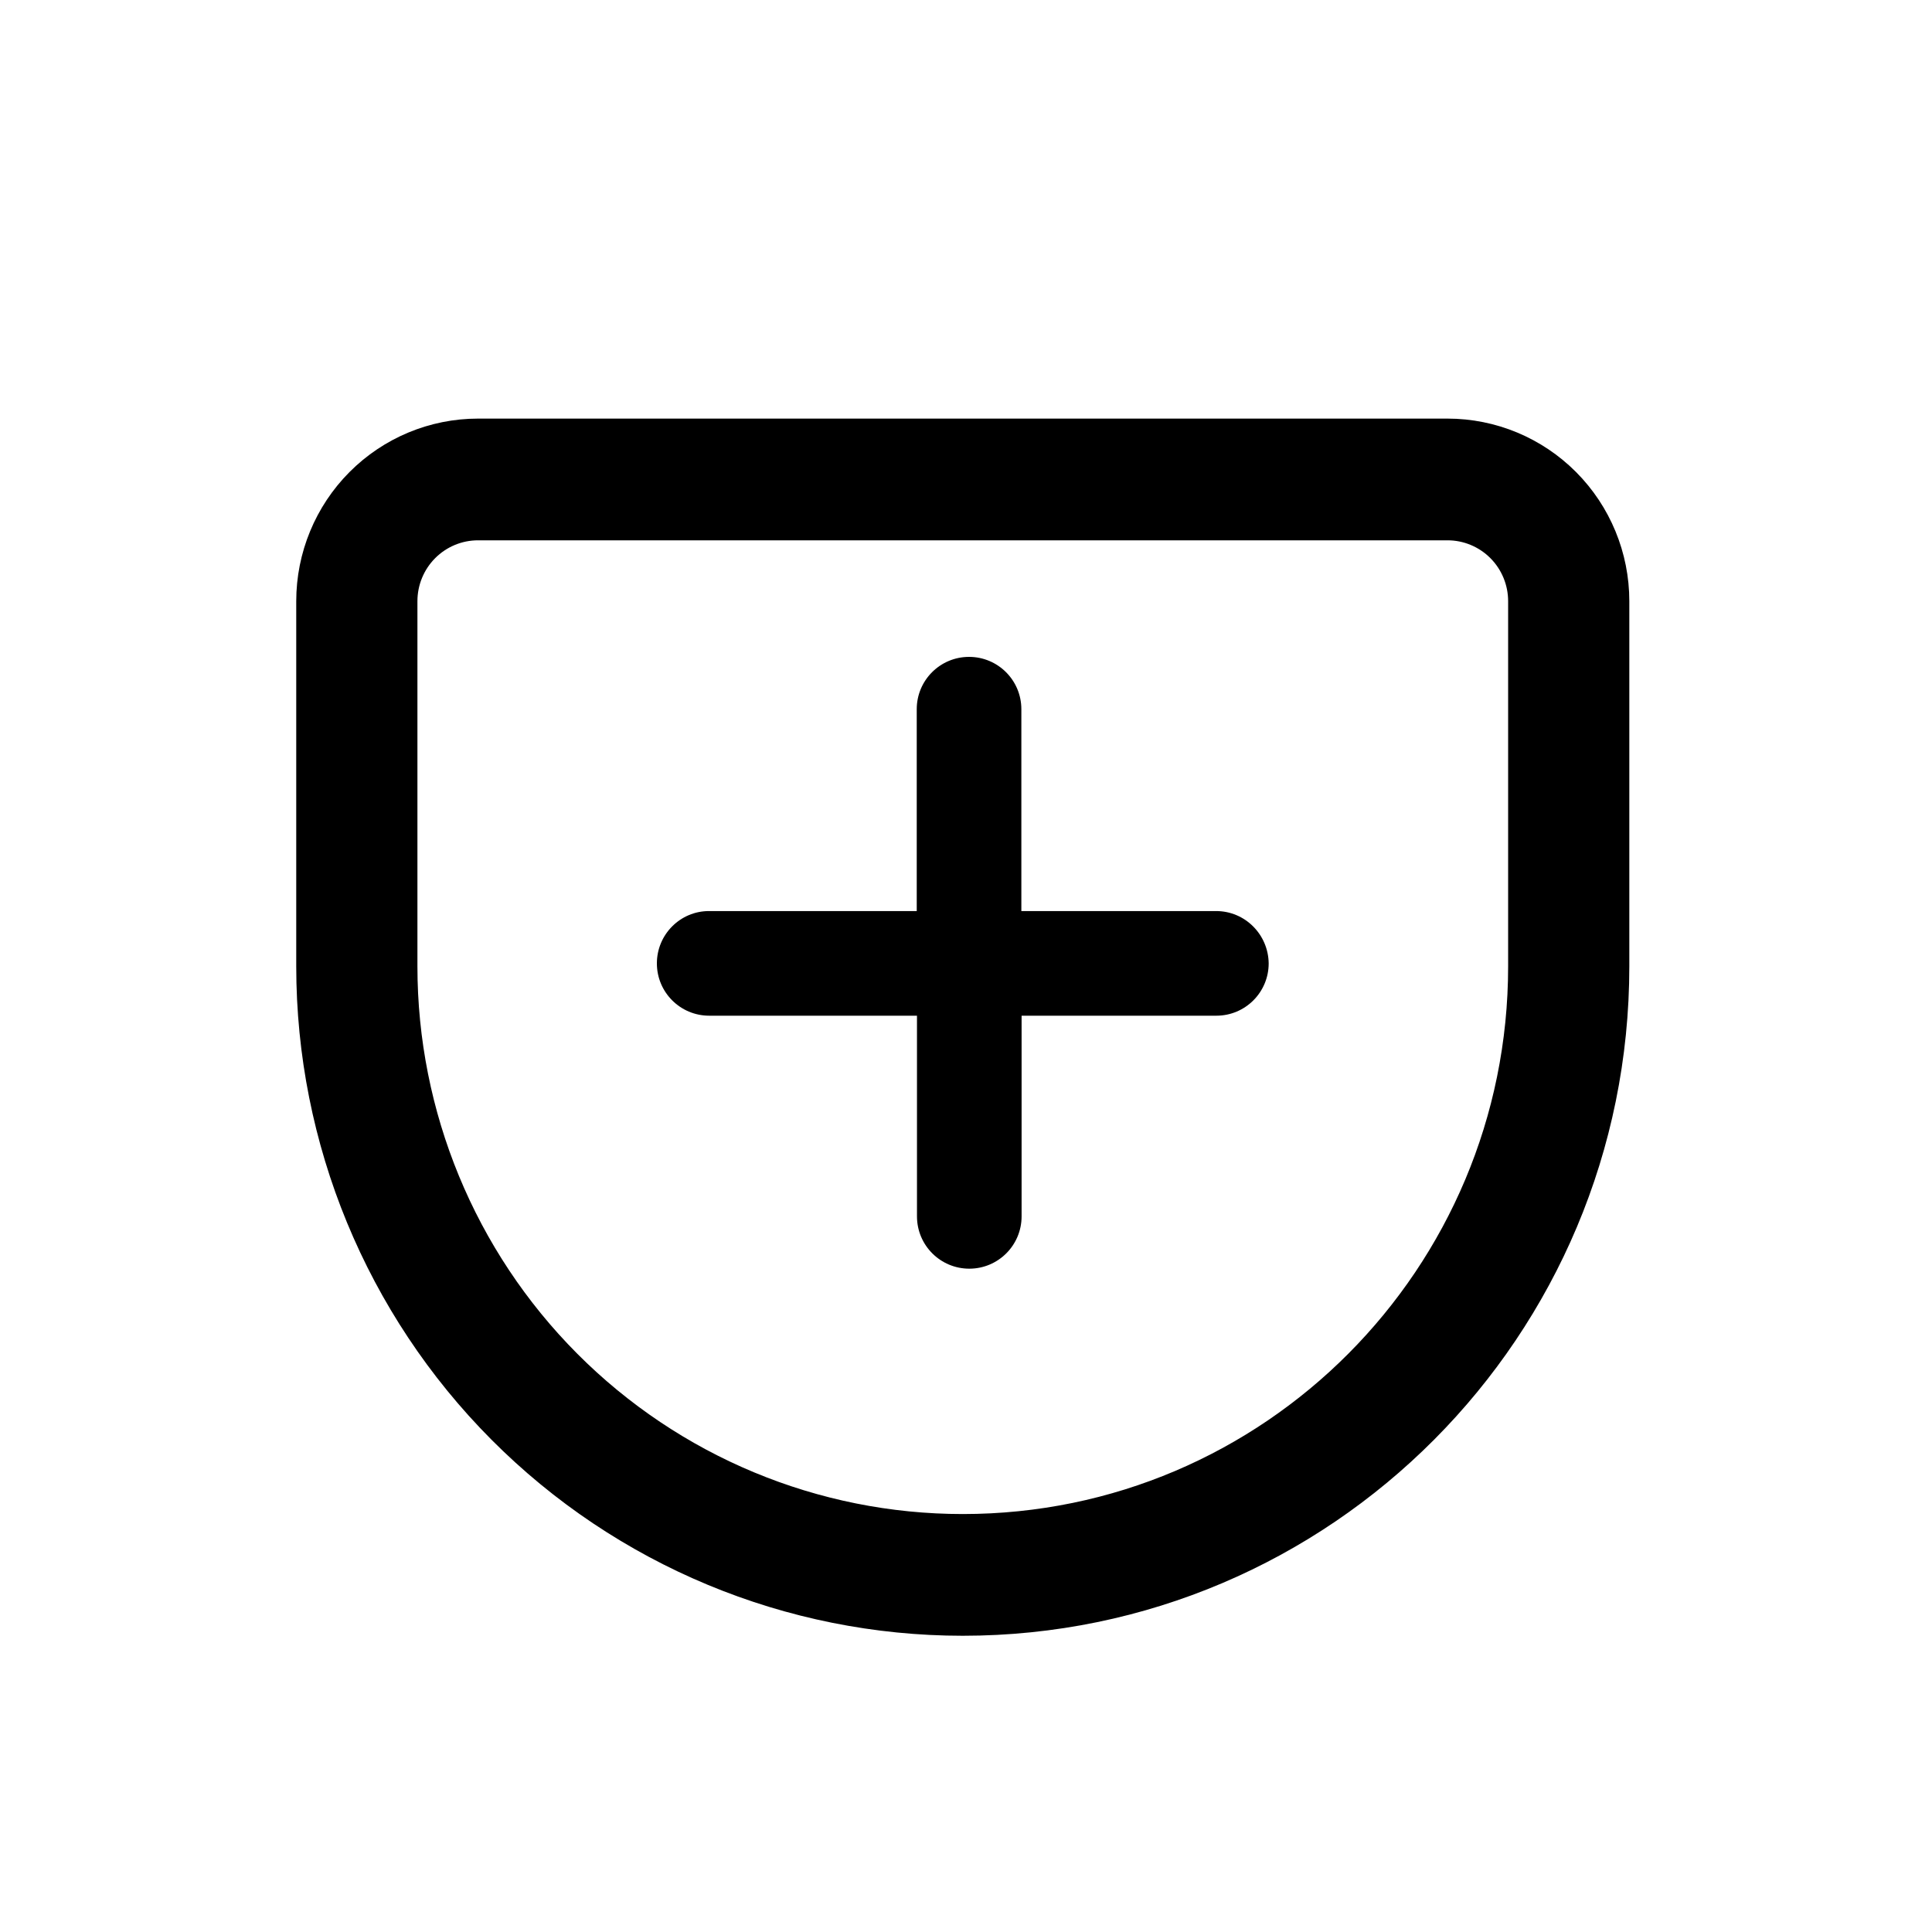 <svg width="300" height="300" viewBox="0 0 300 300" fill="none" xmlns="http://www.w3.org/2000/svg">
<path fill-rule="evenodd" clip-rule="evenodd" d="M74.227 83.9C71.732 83.9 69.339 84.896 67.574 86.668C65.809 88.44 64.818 90.844 64.818 93.35V150.05C64.818 172.607 73.74 194.239 89.621 210.189C105.502 226.139 127.041 235.1 149.5 235.1C196.27 235.1 234.182 197.023 234.182 150.05V93.35C234.182 90.844 233.191 88.44 231.426 86.668C229.661 84.896 227.268 83.9 224.773 83.9H74.227ZM54.268 73.303C59.561 67.987 66.741 65 74.227 65H224.773C232.259 65 239.439 67.987 244.732 73.303C250.026 78.62 253 85.831 253 93.35V150.05C253 207.461 206.663 254 149.5 254C122.05 254 95.725 243.048 76.314 223.554C56.904 204.059 46 177.619 46 150.05V93.35C46 85.831 48.974 78.62 54.268 73.303Z" fill="black"/>
<path d="M188.841 141.469H158.596V110.124C158.596 105.635 154.961 102 150.474 102C145.986 102 142.351 105.635 142.351 110.124V141.469H110.085C105.635 141.469 102 145.104 102 149.593C102 154.081 105.635 157.717 110.122 157.717H142.388V188.876C142.388 193.365 146.023 197 150.511 197C154.998 197 158.633 193.365 158.633 188.876V157.717H188.878C193.365 157.717 197 154.081 197 149.593C196.944 145.104 193.328 141.469 188.841 141.469Z" fill="black"/>
</svg>
